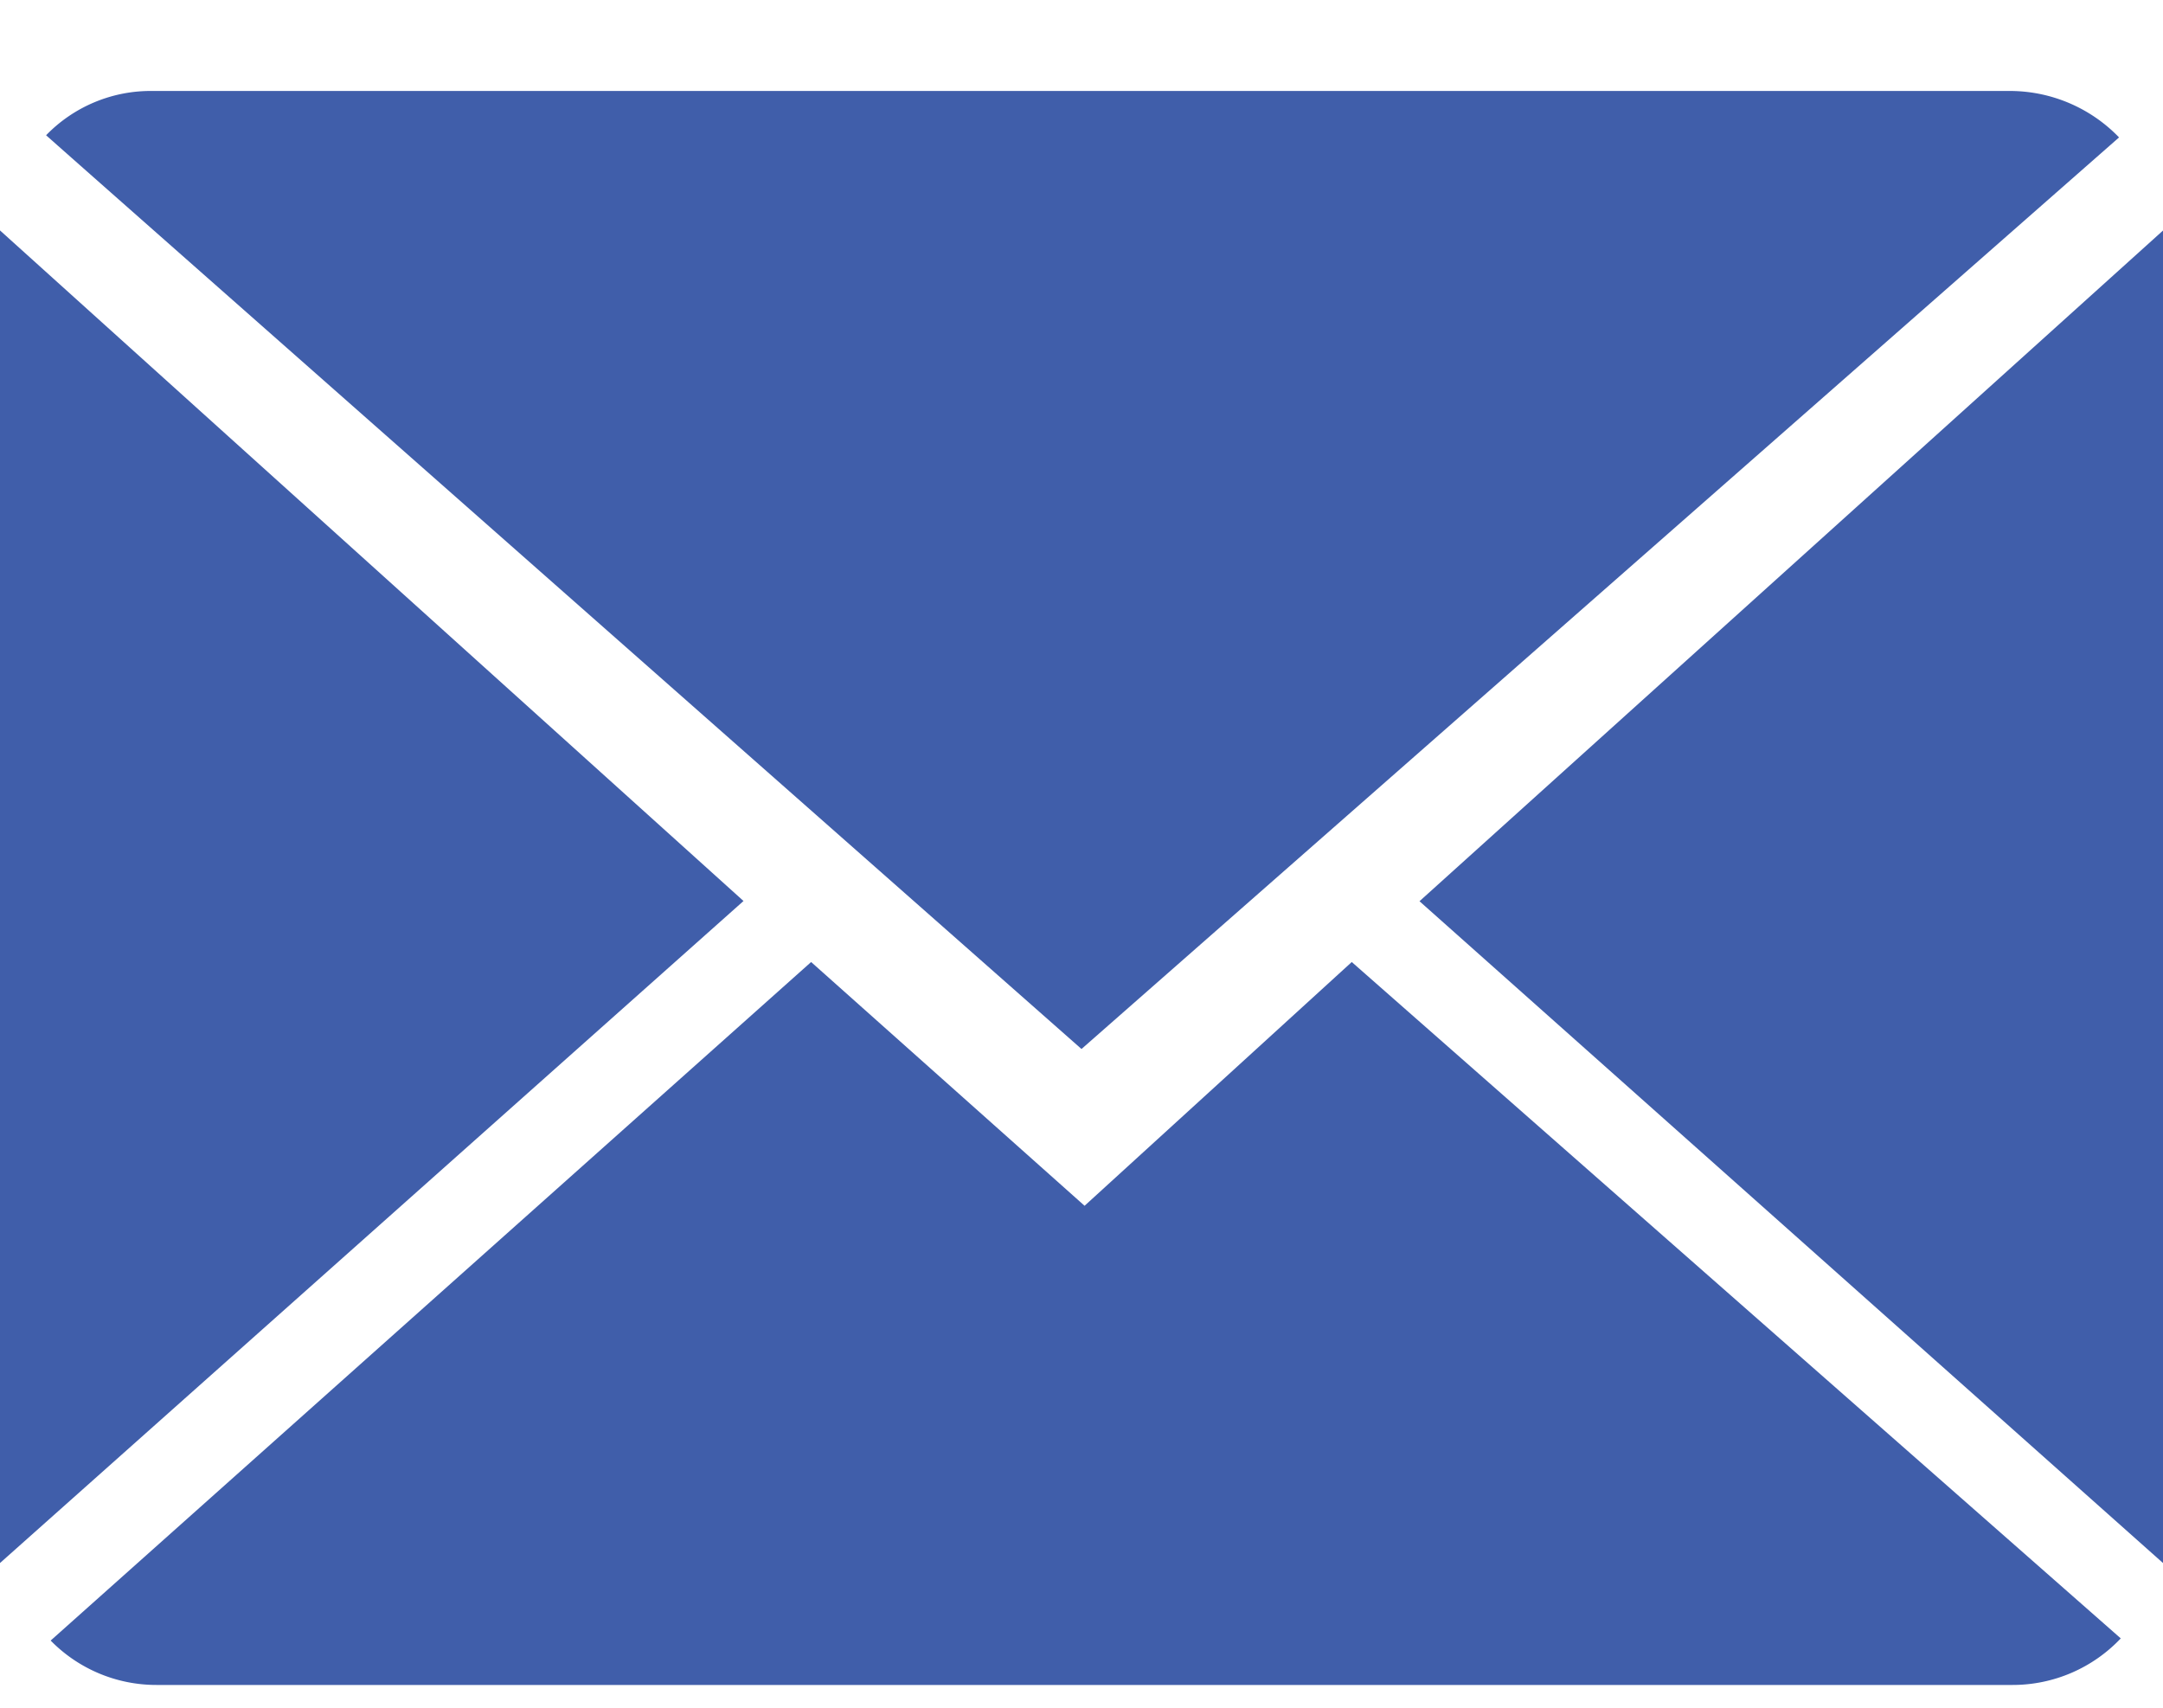 <svg width="19" height="15" fill="none" xmlns="http://www.w3.org/2000/svg"><path fill-rule="evenodd" clip-rule="evenodd" d="M6.531 7.914L0 2.024v11.705l6.531-5.815zm12.083-6.707a1.334 1.334 0 00-.95-.408H1.336a1.279 1.279 0 00-.931.389C.403 1.19 9.5 9.214 9.5 9.214l9.114-8.007zM19 13.727V2.025l-6.531 5.891L19 13.729zm-9.473-3.136L7.125 8.45l-6.68 5.96a1.3 1.3 0 00.929.39h16.305a1.307 1.307 0 00.95-.409L11.874 8.45l-2.348 2.142z" fill="#405EAA"/></svg>
